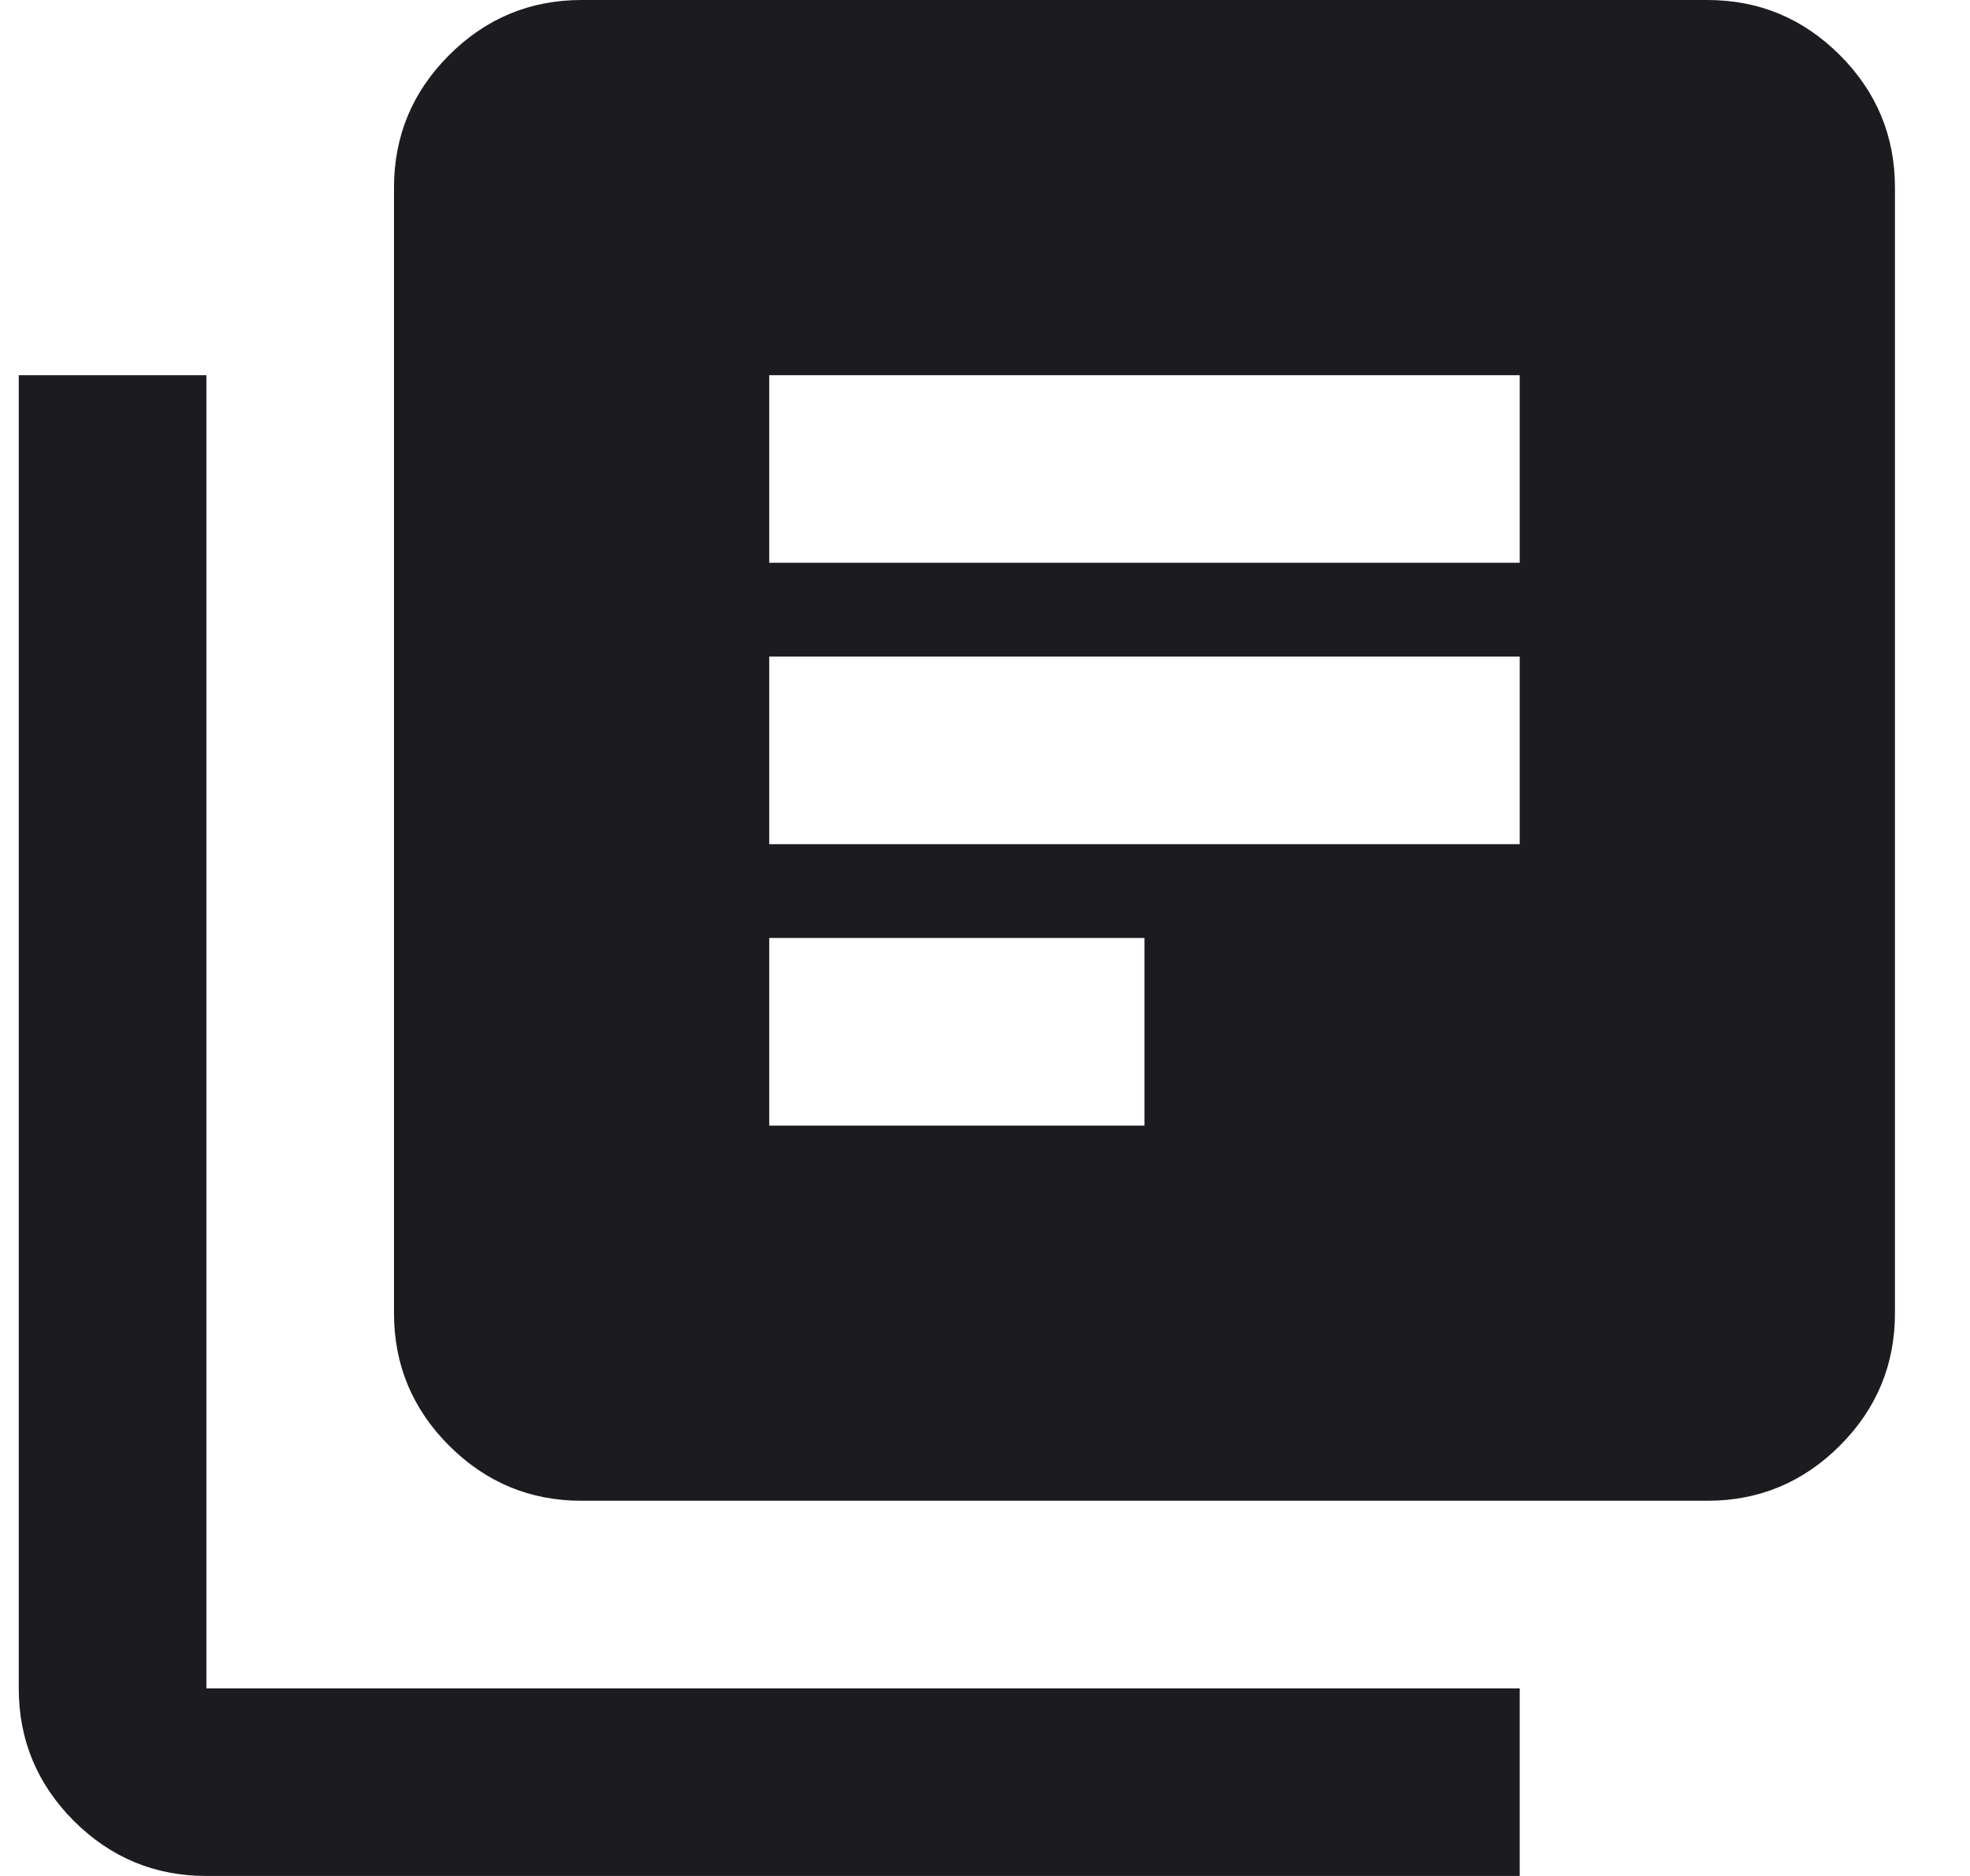 <?xml version="1.0" encoding="UTF-8" standalone="no"?><svg width='21' height='20' viewBox='0 0 21 20' fill='none' xmlns='http://www.w3.org/2000/svg'>
<path d='M8.2 12H12.2V10H8.2V12ZM8.2 9H16.2V7H8.2V9ZM8.2 6H16.2V4H8.2V6ZM6.2 16C5.65 16 5.179 15.804 4.787 15.412C4.396 15.021 4.2 14.55 4.2 14V2C4.2 1.45 4.396 0.979 4.787 0.588C5.179 0.196 5.65 0 6.2 0H18.2C18.75 0 19.221 0.196 19.613 0.588C20.004 0.979 20.2 1.45 20.2 2V14C20.2 14.55 20.004 15.021 19.613 15.412C19.221 15.804 18.75 16 18.2 16H6.2ZM2.2 20C1.65 20 1.179 19.804 0.787 19.413C0.396 19.021 0.2 18.55 0.2 18V4H2.2V18H16.2V20H2.2Z' fill='#1C1B1F'/>
</svg>

